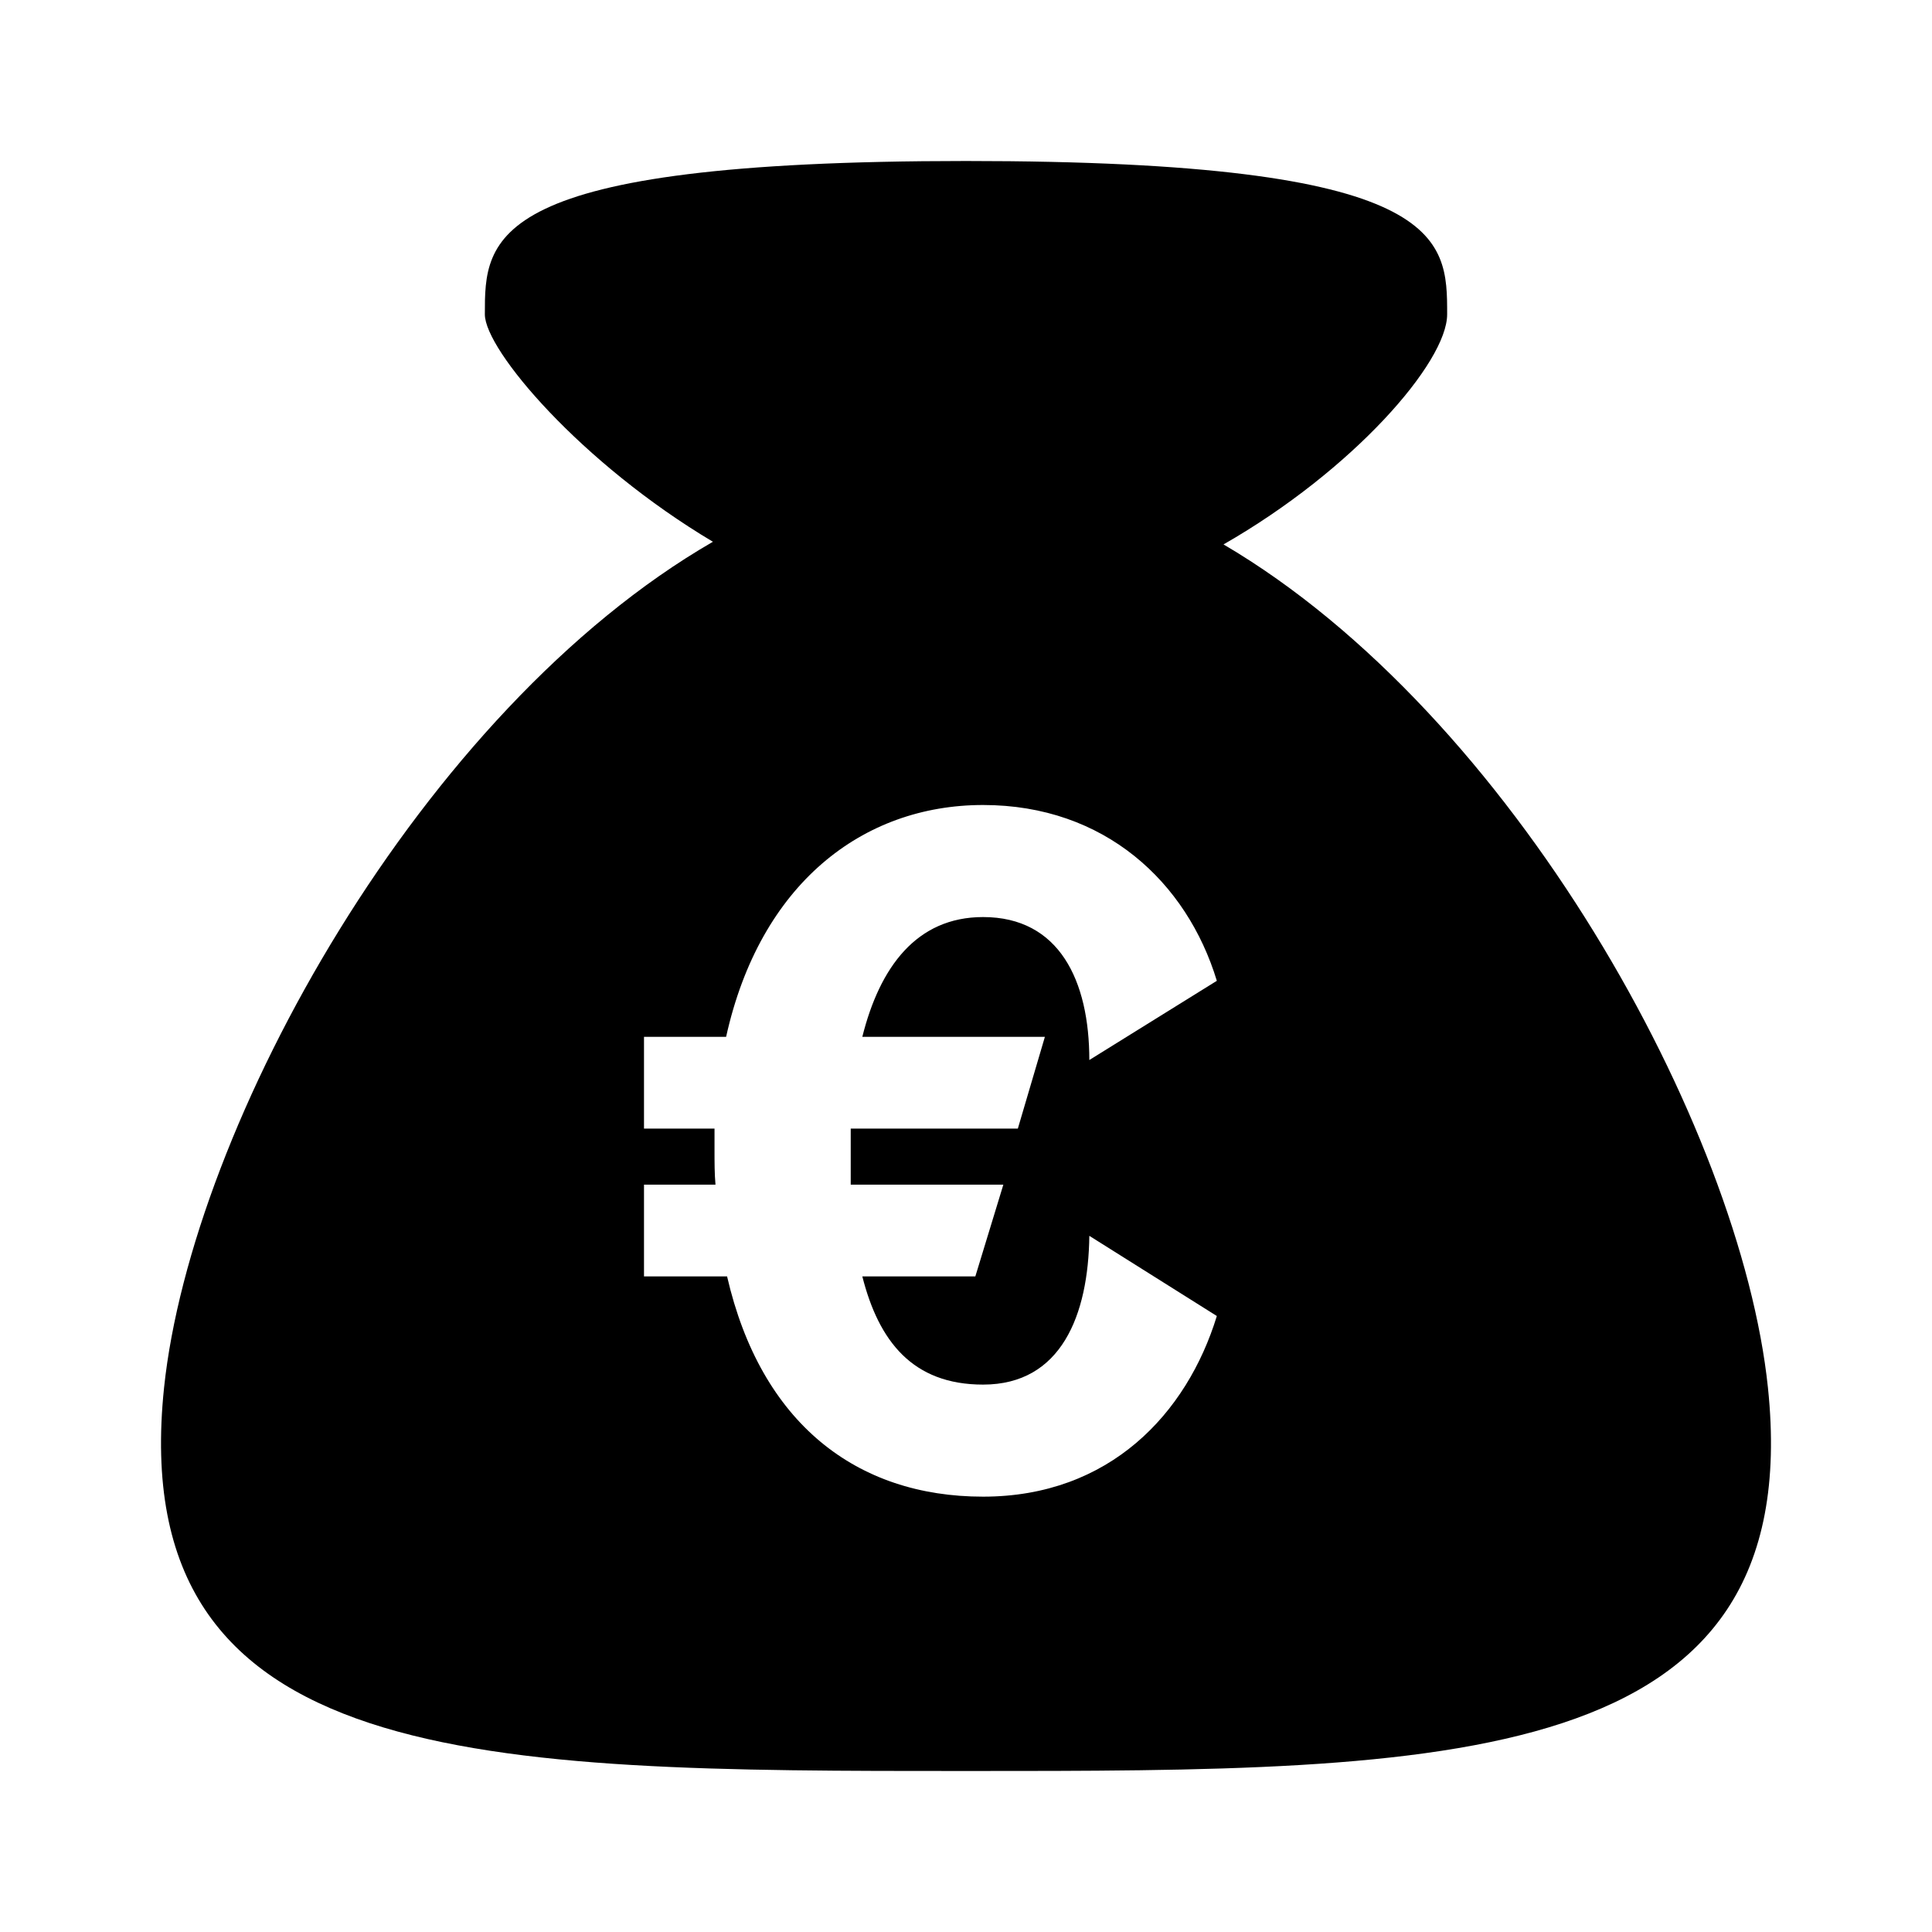 <svg xmlns="http://www.w3.org/2000/svg" viewBox="0 0 24 24"><g fill="none" fill-rule="evenodd"><path d="M0 0h24v24H0z"/><path clip-rule="evenodd" d="M17.977 3.905c0-.953 0-1.905-5.978-1.905-5.976 0-5.976.953-5.976 1.905 0 .443 1.197 1.851 2.833 2.825C5.24 8.818 2.38 13.981 2.038 17.238 1.54 22 6.023 22 11.999 22c5.977 0 10.461 0 9.963-4.762-.339-3.24-3.173-8.367-6.763-10.475 1.608-.92 2.778-2.262 2.778-2.858zm-5.513 10.811l-.348 1.14h-1.404c.204.804.624 1.344 1.5 1.344.972 0 1.308-.864 1.32-1.848l1.584.996c-.372 1.212-1.332 2.244-2.904 2.244-1.572 0-2.76-.912-3.18-2.736H8v-1.14h.888c-.012-.132-.012-.276-.012-.432v-.264H8v-1.14h1.02c.42-1.896 1.692-2.88 3.192-2.88 1.512 0 2.532.96 2.904 2.184l-1.584.984c0-.984-.372-1.776-1.32-1.776-.828 0-1.284.624-1.5 1.488h2.268l-.336 1.14h-2.076v.696h1.896z" fill="currentColor"/></g></svg>